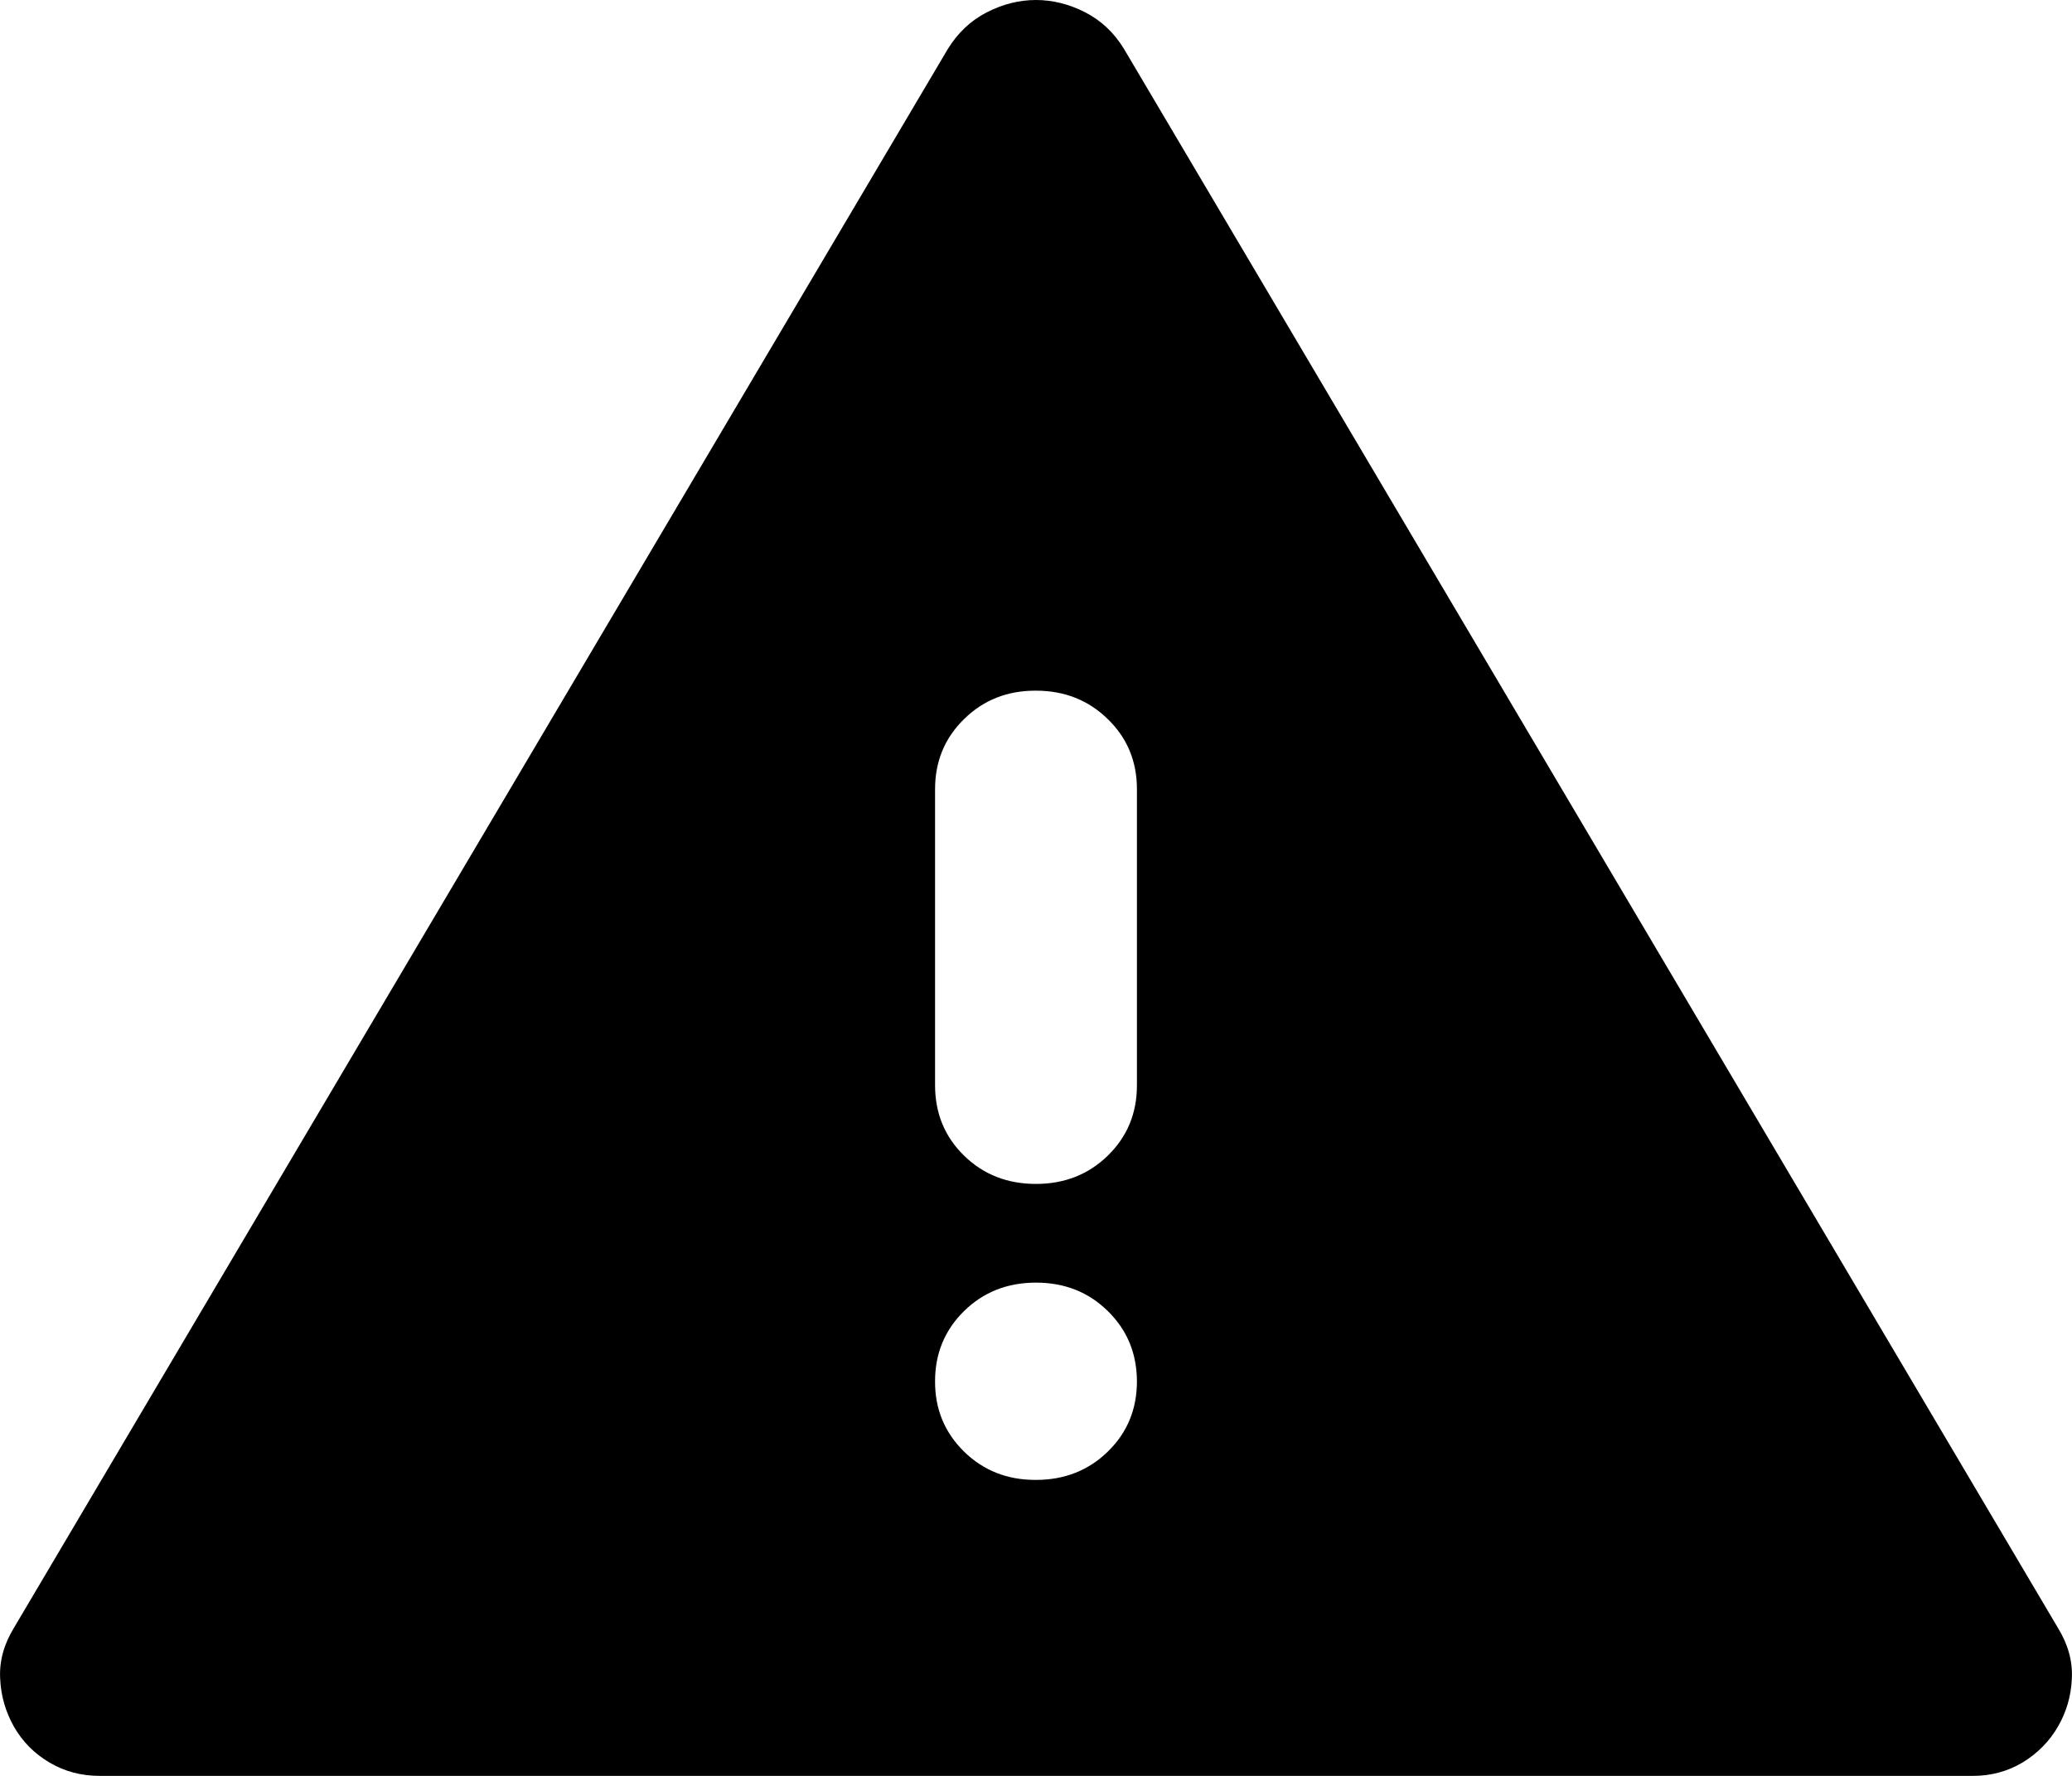 <svg width="14" height="12" viewBox="0 0 14 12" fill="none" xmlns="http://www.w3.org/2000/svg">
    <path
        d="M0.674 12C0.549 12 0.435 11.97 0.333 11.909C0.23 11.848 0.151 11.767 0.094 11.667C0.037 11.566 0.006 11.458 0.001 11.341C-0.005 11.225 0.026 11.111 0.094 11L6.403 0.333C6.471 0.222 6.559 0.139 6.668 0.083C6.776 0.028 6.886 0 7 0C7.113 0 7.224 0.028 7.332 0.083C7.441 0.139 7.529 0.222 7.596 0.333L13.905 11C13.973 11.111 14.005 11.225 13.999 11.342C13.994 11.459 13.963 11.567 13.905 11.667C13.848 11.766 13.768 11.847 13.667 11.909C13.565 11.97 13.451 12.001 13.325 12H0.674ZM7 10C7.193 10 7.355 9.936 7.486 9.808C7.617 9.68 7.682 9.522 7.682 9.333C7.681 9.145 7.616 8.987 7.485 8.859C7.355 8.731 7.193 8.667 7 8.667C6.806 8.667 6.645 8.731 6.514 8.859C6.384 8.987 6.318 9.145 6.318 9.333C6.317 9.522 6.383 9.68 6.514 9.809C6.645 9.937 6.807 10.001 7 10ZM7 8C7.193 8 7.355 7.936 7.486 7.808C7.617 7.68 7.682 7.522 7.682 7.333V5.333C7.682 5.144 7.616 4.986 7.485 4.859C7.354 4.731 7.192 4.667 7 4.667C6.807 4.666 6.645 4.73 6.514 4.859C6.383 4.987 6.318 5.145 6.318 5.333V7.333C6.318 7.522 6.383 7.681 6.514 7.809C6.645 7.937 6.807 8 7 8Z"
        fill="currentColor" />
</svg>